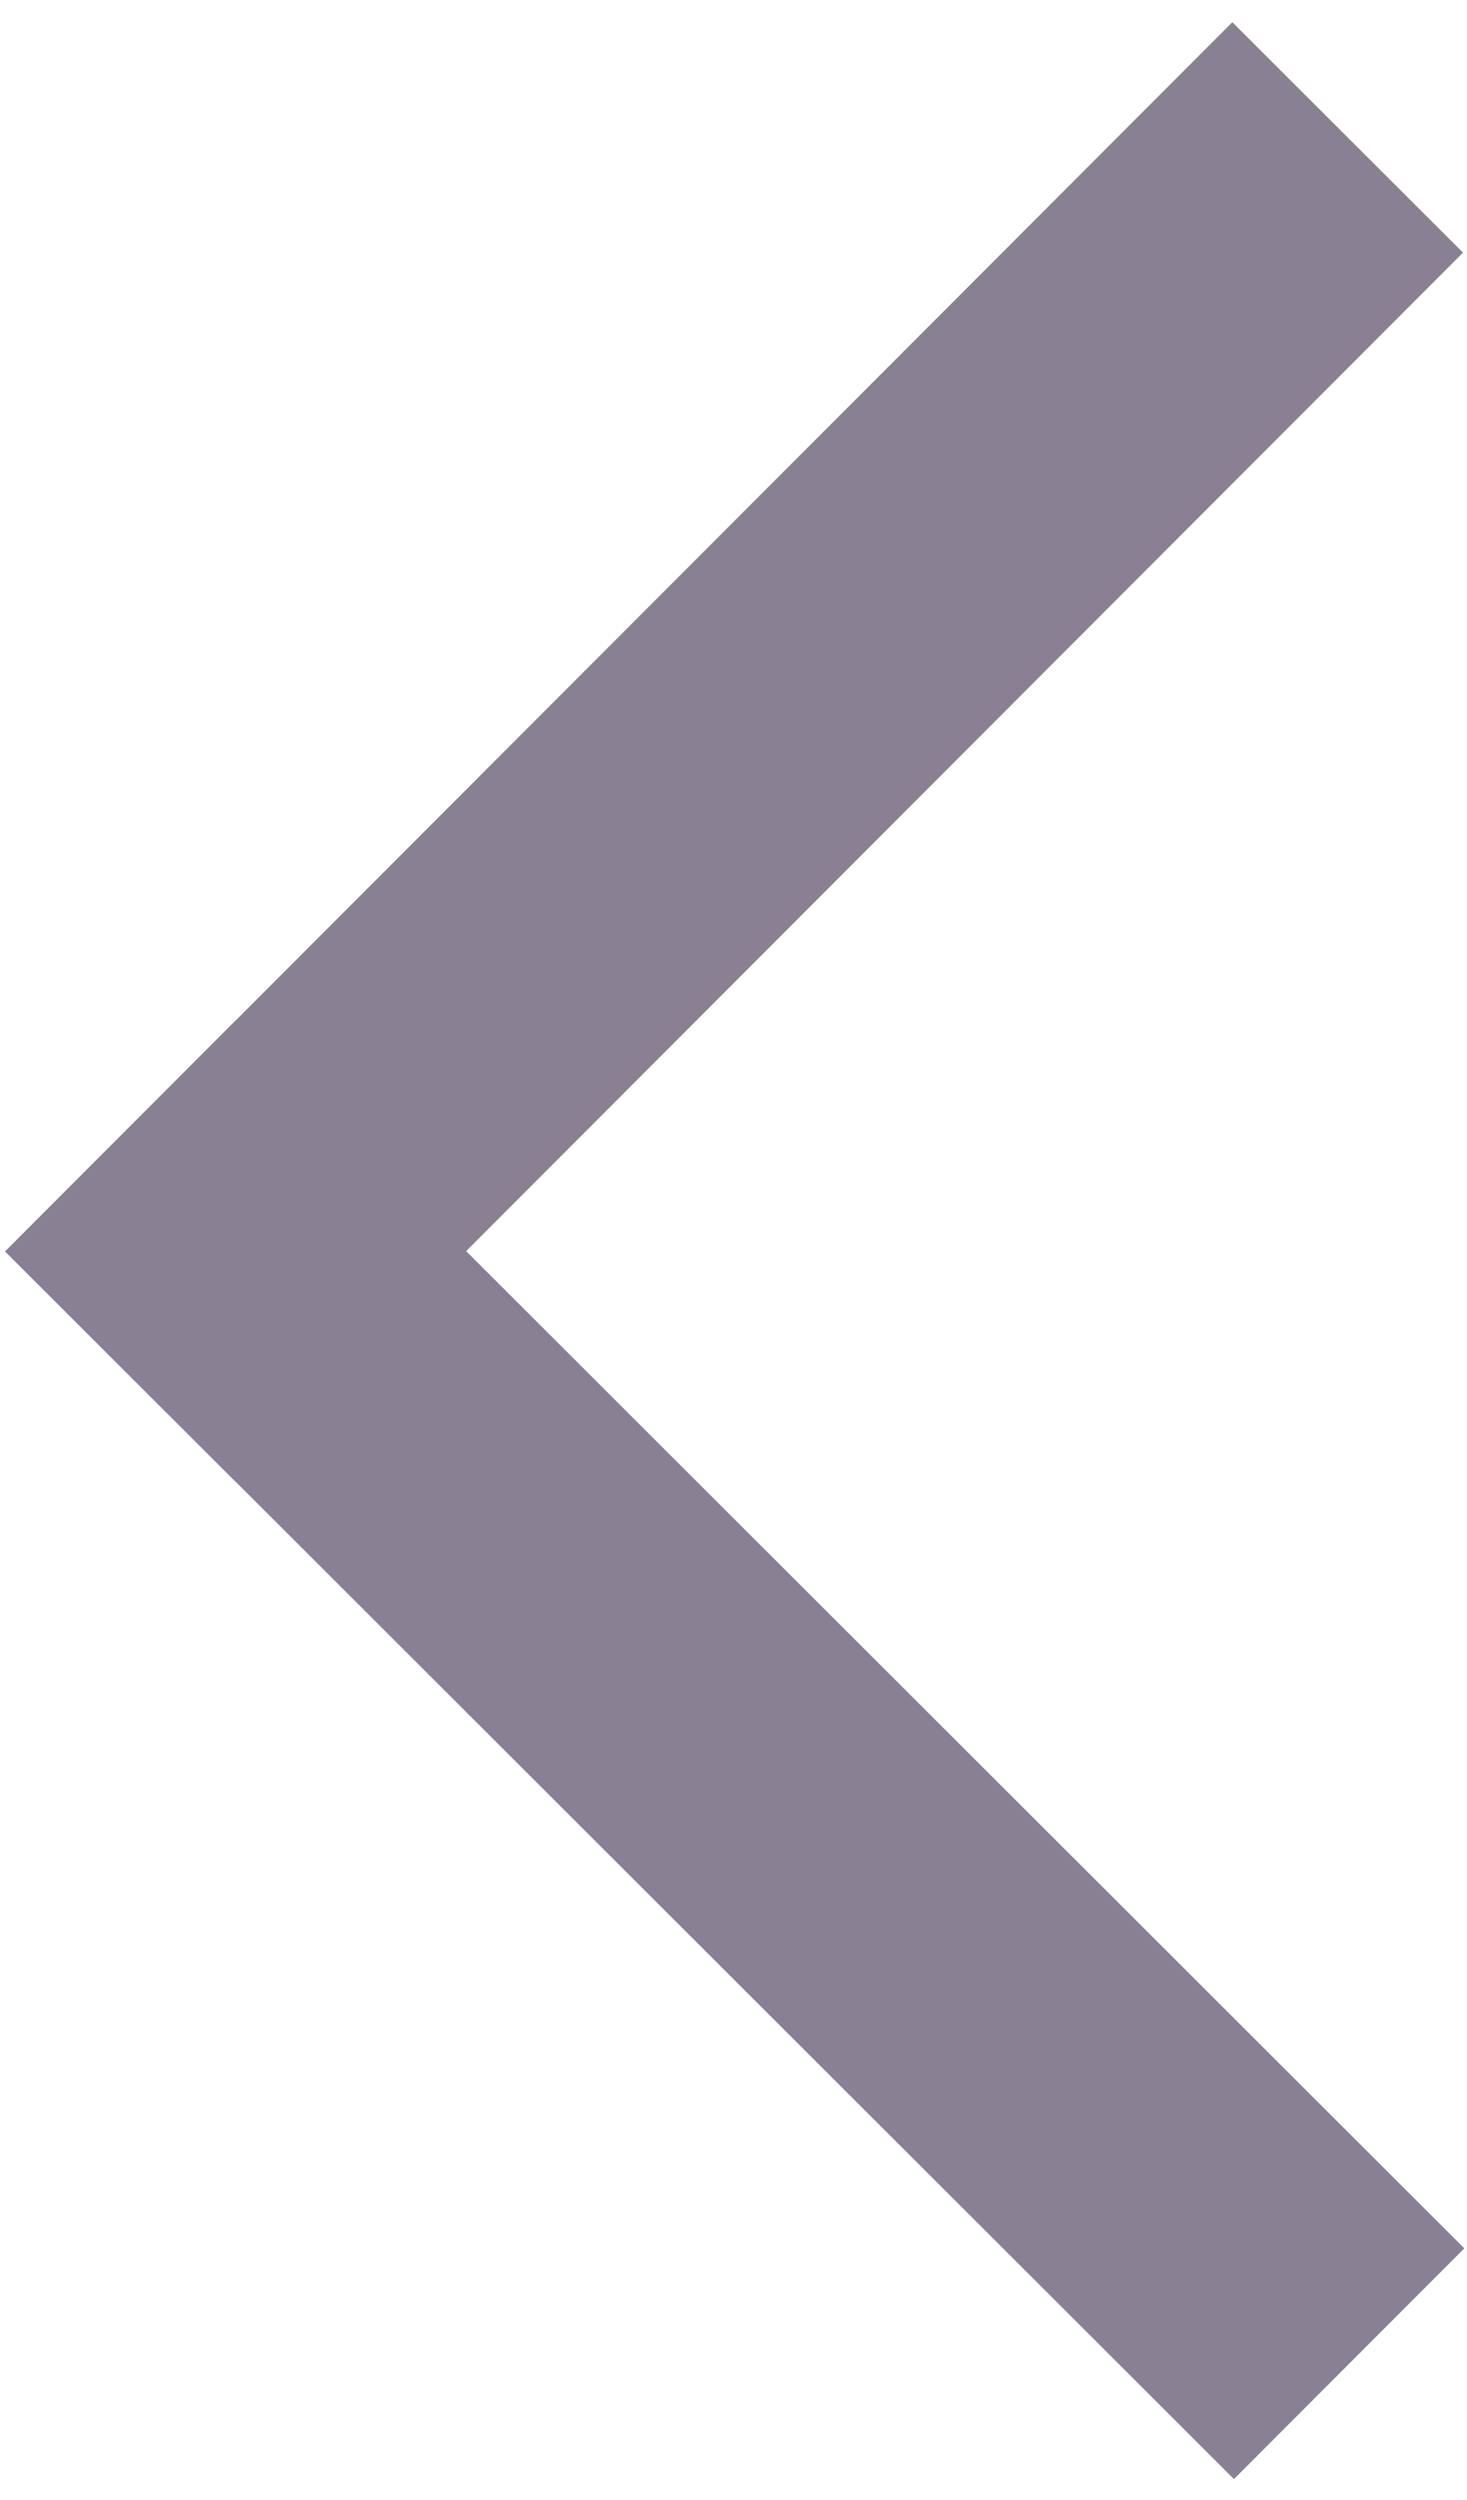 <svg width="54" height="92" viewBox="0 0 54 92" fill="none" xmlns="http://www.w3.org/2000/svg">
<path d="M45.416 82.74L8.674 46.045" stroke="#898193" stroke-width="12" stroke-miterlimit="10" stroke-linecap="square"/>
<path d="M8.673 46.045L45.368 9.302" stroke="#898193" stroke-width="12" stroke-miterlimit="10" stroke-linecap="square"/>
</svg>

